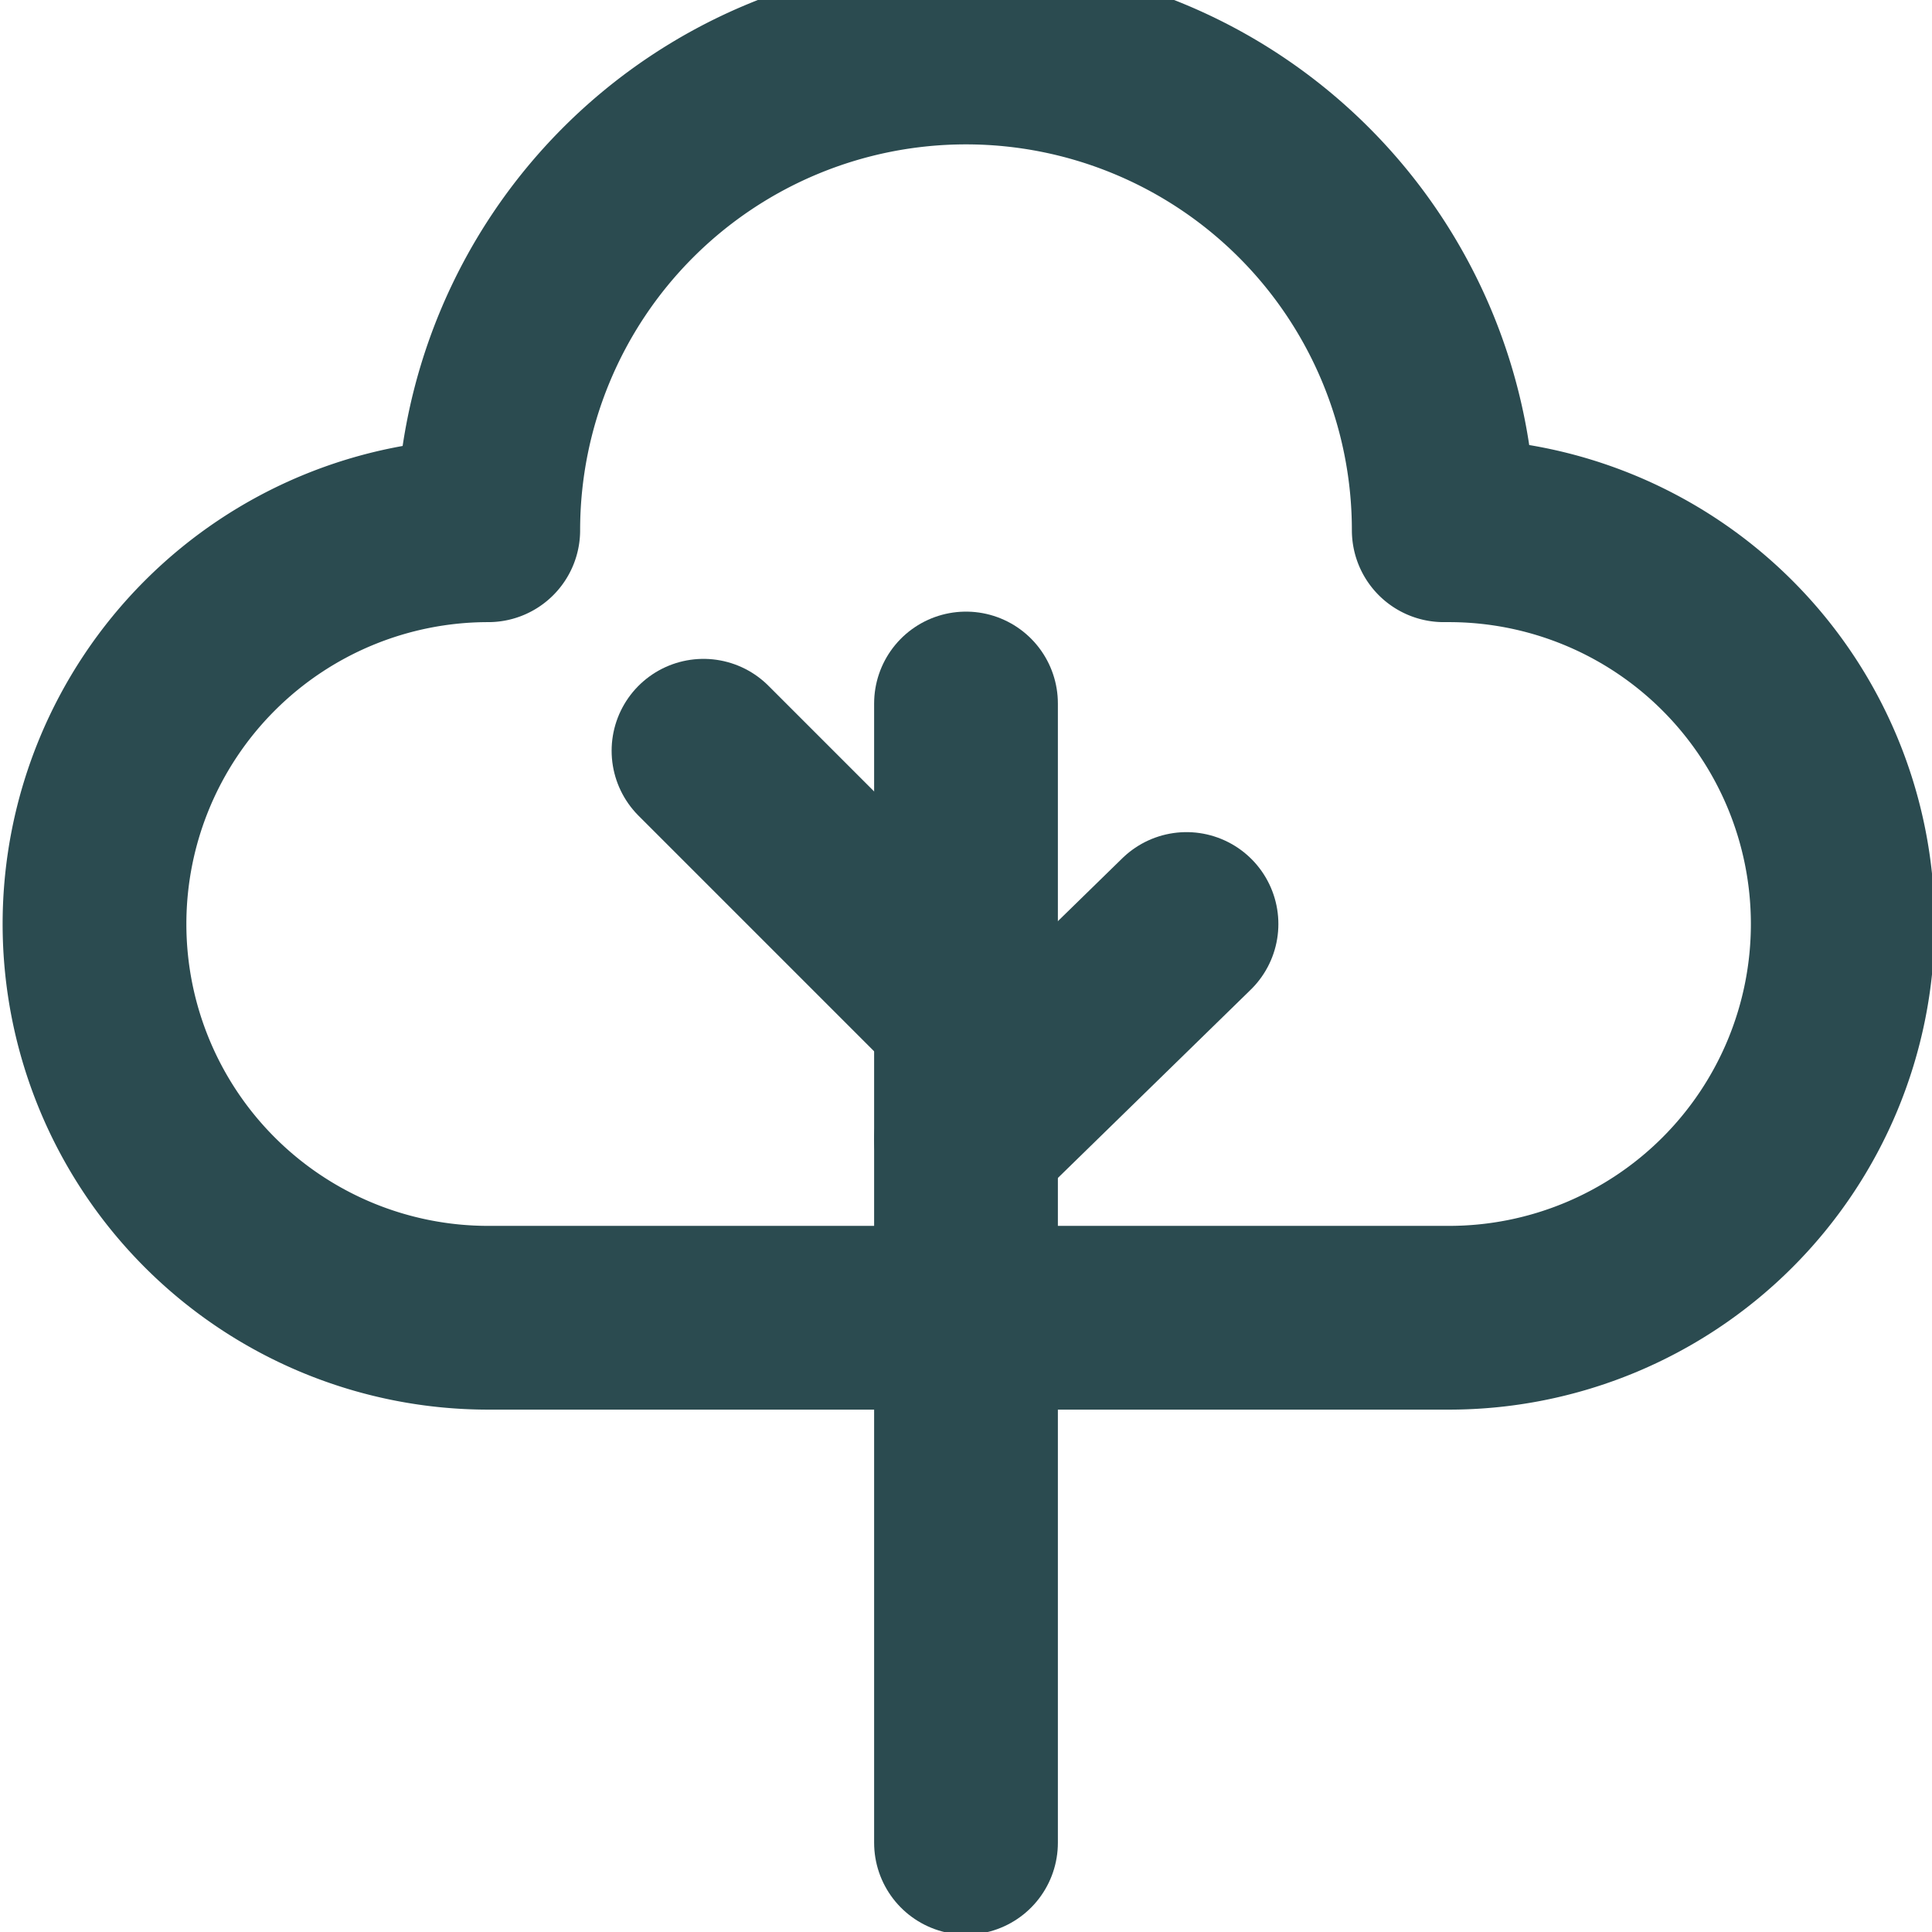 <?xml version="1.0" encoding="utf-8"?>
<svg xmlns="http://www.w3.org/2000/svg" viewBox="0 0 36.8 36.8">
  <path d="M18.4,21.7l4.2-4.1" style="fill:none;stroke:#2b4b50;stroke-linecap:round;stroke-linejoin:round;stroke-width:3.5px"/>
  <path d="M18.4,19.3l-5-5" style="fill:none;stroke:#2b4b50;stroke-linecap:round;stroke-linejoin:round;stroke-width:3.5px"/>
  <path d="M9.3,10.1a9.1,9.1,0,0,1,18.2,0h.1a7.5,7.5,0,0,1,0,15H9.3a7.5,7.5,0,0,1,0-15Z" style="fill:none;stroke:#2b4b50;stroke-linecap:round;stroke-linejoin:round;stroke-width:3.5px"/>
  <path d="M18.4,35.1V13.4" style="fill:none;stroke:#2b4b50;stroke-linecap:round;stroke-linejoin:round;stroke-width:3.5px"/>
</svg>